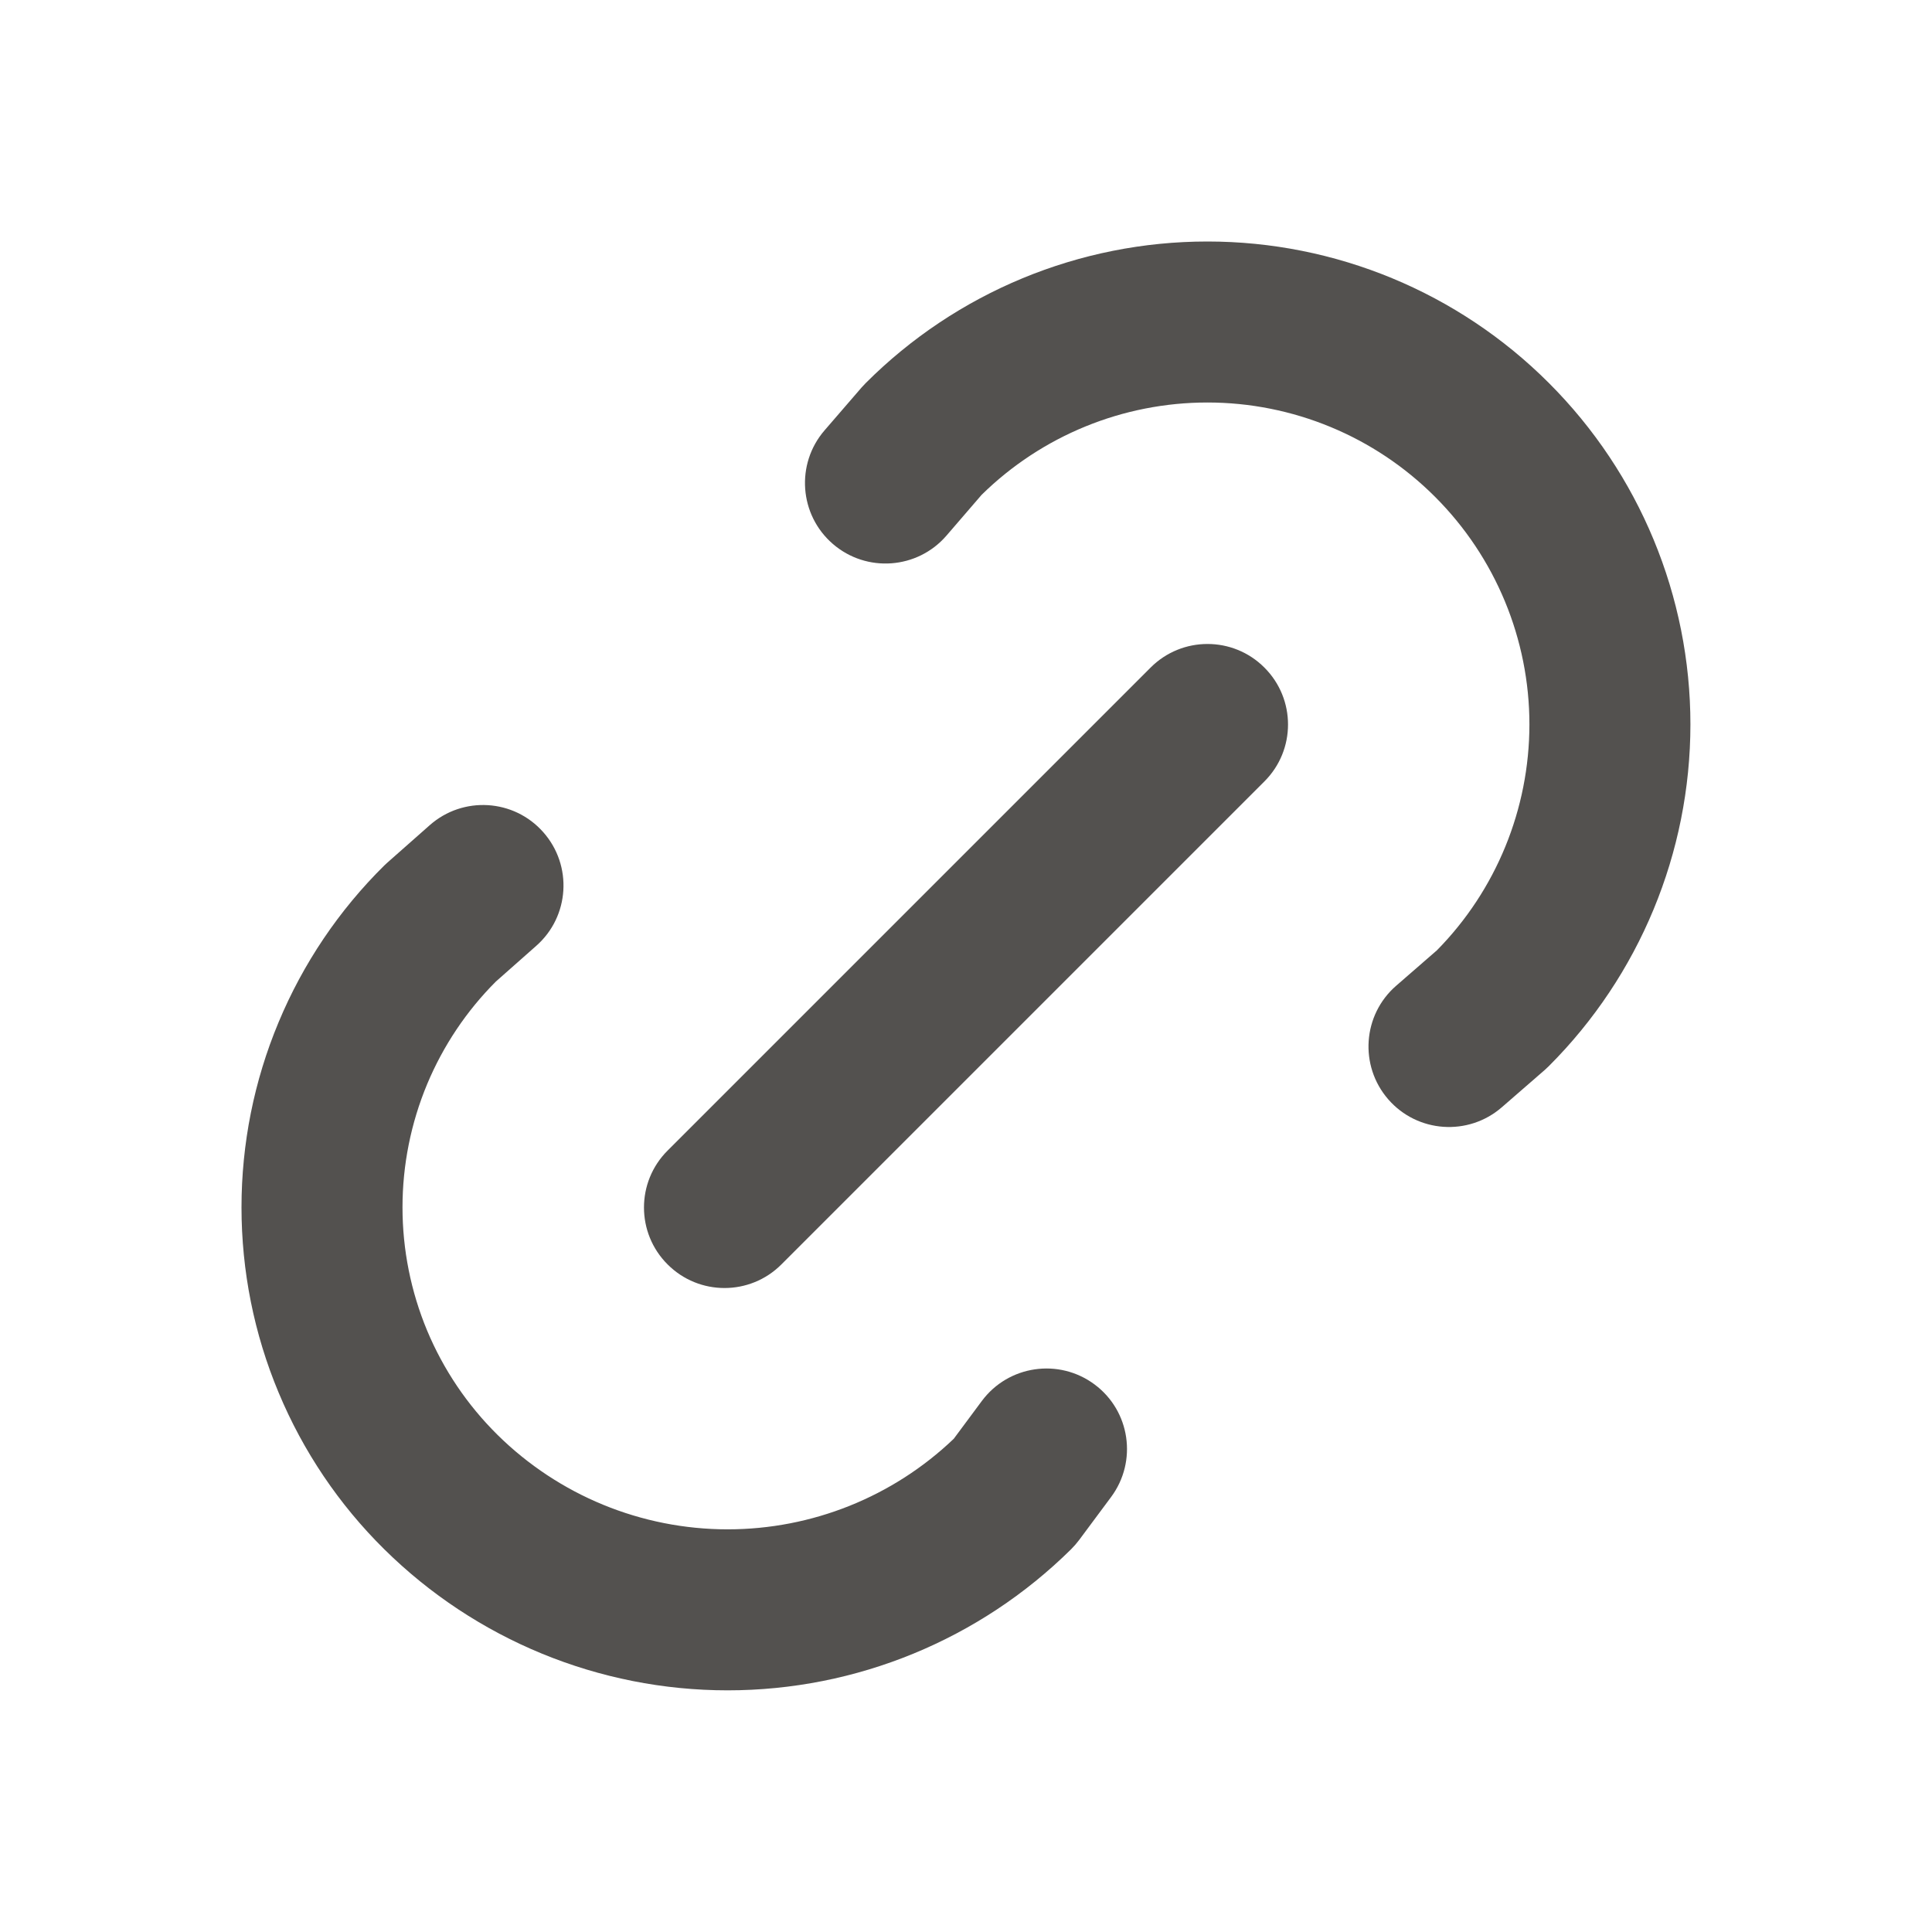 <svg xmlns="http://www.w3.org/2000/svg" width="24" height="24" viewBox="0 0 24 24" fill="none">
  <path fill-rule="evenodd" clip-rule="evenodd" d="M15.707 8.293C16.098 8.683 16.098 9.317 15.707 9.707L9.707 15.707C9.317 16.098 8.683 16.098 8.293 15.707C7.902 15.317 7.902 14.683 8.293 14.293L14.293 8.293C14.683 7.902 15.317 7.902 15.707 8.293Z" fill="#53514F"/>
  <path fill-rule="evenodd" clip-rule="evenodd" d="M12.194 6.147L11.757 6.654C11.396 7.072 10.764 7.118 10.346 6.757C9.928 6.396 9.882 5.764 10.243 5.346L10.706 4.81C10.722 4.792 10.739 4.774 10.756 4.757C11.881 3.632 13.407 3 14.999 3C16.59 3 18.116 3.632 19.241 4.758C20.367 5.883 20.999 7.409 20.999 9C20.998 10.592 20.366 12.118 19.241 13.243C19.224 13.26 19.207 13.276 19.19 13.291L18.656 13.755C18.239 14.117 17.607 14.073 17.245 13.656C16.883 13.239 16.927 12.607 17.344 12.245L17.85 11.805C18.586 11.058 18.998 10.05 18.999 9C18.999 7.939 18.577 6.922 17.827 6.172C17.077 5.421 16.059 5 14.999 5C13.949 5 12.942 5.412 12.194 6.147Z" fill="#53514F"/>
  <path fill-rule="evenodd" clip-rule="evenodd" d="M6.749 10.338C7.115 10.752 7.076 11.384 6.662 11.749L6.16 12.193C5.795 12.558 5.505 12.992 5.306 13.468C5.104 13.953 5 14.473 5 14.998C5 15.524 5.104 16.044 5.306 16.529C5.509 17.014 5.805 17.453 6.179 17.823L6.179 17.823C6.941 18.576 7.968 18.998 9.039 18.998C10.086 18.998 11.092 18.595 11.848 17.873L12.197 17.403C12.527 16.96 13.153 16.868 13.597 17.198C14.04 17.527 14.132 18.153 13.802 18.597L13.405 19.131C13.375 19.171 13.342 19.209 13.306 19.245C12.17 20.368 10.637 20.998 9.039 20.998C7.442 20.998 5.909 20.368 4.773 19.245C4.211 18.69 3.765 18.028 3.461 17.299C3.156 16.57 3 15.788 3 14.998C3 14.209 3.156 13.427 3.461 12.698C3.765 11.969 4.211 11.307 4.773 10.752C4.786 10.739 4.8 10.726 4.814 10.714L5.338 10.251C5.752 9.885 6.384 9.924 6.749 10.338Z" fill="#53514F"/>
</svg>